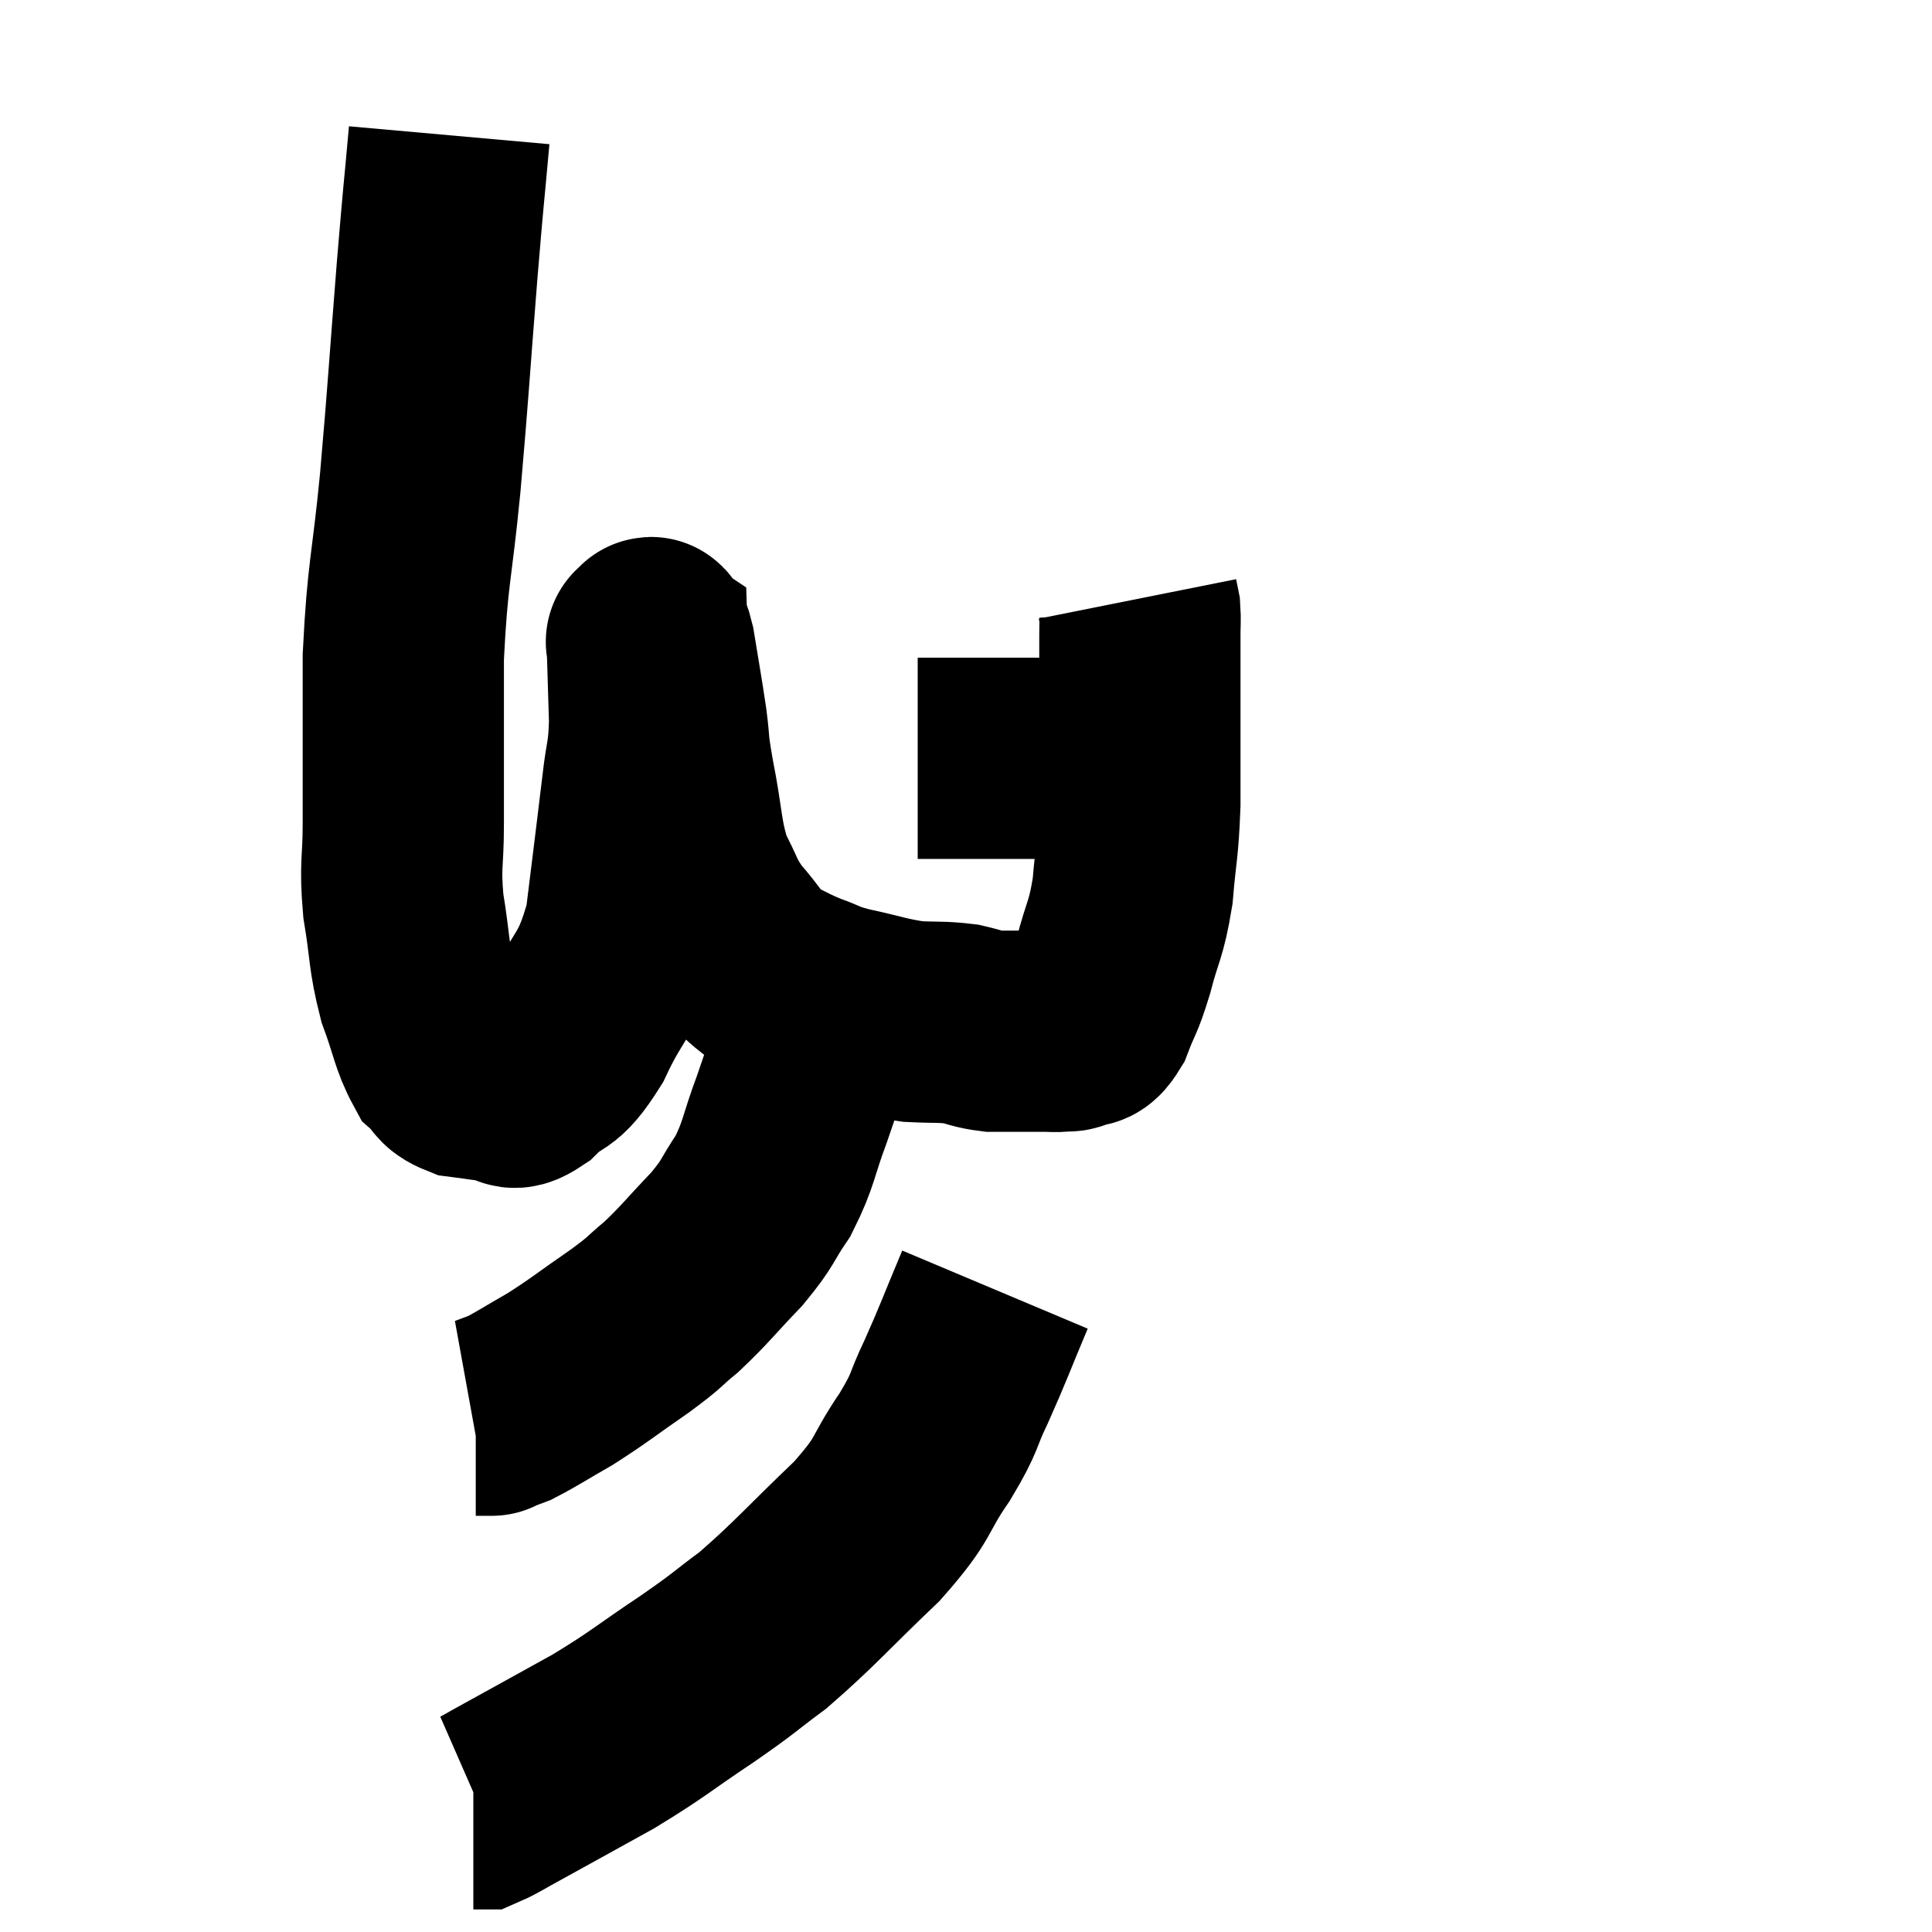<svg width="48" height="48" viewBox="0 0 48 48" xmlns="http://www.w3.org/2000/svg"><path d="M 11.16 3.36 C 11.01 5.04, 11.04 4.56, 10.86 6.72 C 10.65 9.36, 10.65 9.6, 10.44 12 C 10.23 14.16, 10.125 14.205, 10.02 16.32 C 10.02 18.39, 10.02 18.915, 10.02 20.46 C 10.02 21.48, 9.93 21.45, 10.02 22.5 C 10.2 23.58, 10.14 23.715, 10.38 24.66 C 10.68 25.47, 10.695 25.755, 10.98 26.28 C 11.25 26.52, 11.145 26.61, 11.52 26.76 C 12 26.82, 12.09 26.85, 12.48 26.88 C 12.78 26.88, 12.63 27.18, 13.08 26.88 C 13.68 26.28, 13.665 26.655, 14.28 25.68 C 14.91 24.33, 15.12 24.51, 15.54 22.98 C 15.75 21.27, 15.81 20.82, 15.96 19.56 C 16.05 18.75, 16.11 18.84, 16.14 17.94 C 16.11 16.95, 16.095 16.455, 16.08 15.96 C 16.08 15.96, 16.035 15.93, 16.08 15.96 C 16.17 16.02, 16.14 15.585, 16.26 16.08 C 16.41 17.01, 16.44 17.13, 16.56 17.94 C 16.65 18.63, 16.575 18.375, 16.74 19.32 C 16.98 20.52, 16.92 20.79, 17.22 21.72 C 17.58 22.38, 17.505 22.425, 17.94 23.04 C 18.45 23.61, 18.45 23.775, 18.96 24.18 C 19.47 24.42, 19.47 24.45, 19.98 24.66 C 20.49 24.84, 20.325 24.84, 21 25.02 C 21.84 25.2, 21.96 25.275, 22.68 25.38 C 23.28 25.41, 23.385 25.38, 23.88 25.44 C 24.27 25.53, 24.3 25.575, 24.66 25.62 C 24.99 25.62, 25.005 25.62, 25.32 25.62 C 25.62 25.62, 25.65 25.62, 25.92 25.62 C 26.16 25.62, 26.205 25.635, 26.4 25.62 C 26.55 25.59, 26.505 25.65, 26.7 25.56 C 26.94 25.41, 26.94 25.65, 27.18 25.26 C 27.42 24.63, 27.42 24.78, 27.66 24 C 27.9 23.07, 27.975 23.145, 28.14 22.14 C 28.23 21.06, 28.275 21.135, 28.32 19.98 C 28.32 18.75, 28.32 18.57, 28.32 17.52 C 28.32 16.65, 28.32 16.365, 28.32 15.78 C 28.32 15.48, 28.335 15.405, 28.32 15.18 C 28.29 15.03, 28.275 14.955, 28.26 14.88 C 28.26 14.88, 28.26 14.88, 28.26 14.88 L 28.26 14.88" fill="none" stroke="black" stroke-width="5"></path><path d="M 22.8 18.84 C 23.79 18.84, 23.895 18.84, 24.78 18.84 C 25.56 18.84, 25.68 18.84, 26.34 18.84 C 26.88 18.84, 27.075 18.84, 27.42 18.84 C 27.57 18.84, 27.645 18.84, 27.72 18.84 C 27.72 18.84, 27.72 18.84, 27.72 18.84 L 27.72 18.84" fill="none" stroke="black" stroke-width="5"></path><path d="M 20.58 24.78 C 20.43 25.23, 20.505 24.99, 20.28 25.68 C 19.98 26.61, 20.01 26.595, 19.68 27.54 C 19.32 28.5, 19.365 28.65, 18.96 29.46 C 18.51 30.12, 18.63 30.09, 18.06 30.78 C 17.37 31.5, 17.28 31.65, 16.68 32.22 C 16.17 32.64, 16.35 32.55, 15.66 33.06 C 14.79 33.66, 14.67 33.78, 13.92 34.26 C 13.29 34.62, 13.095 34.755, 12.66 34.98 C 12.42 35.07, 12.3 35.115, 12.18 35.16 C 12.18 35.16, 12.27 35.16, 12.18 35.16 L 11.82 35.16" fill="none" stroke="black" stroke-width="5"></path><path d="M 24.72 32.04 C 24.24 33.18, 24.195 33.345, 23.76 34.32 C 23.37 35.13, 23.535 35.01, 22.98 35.94 C 22.26 36.99, 22.545 36.9, 21.54 38.04 C 20.25 39.27, 20.01 39.585, 18.96 40.5 C 18.15 41.1, 18.33 41.01, 17.34 41.7 C 16.17 42.48, 16.155 42.555, 15 43.26 C 13.86 43.89, 13.485 44.1, 12.72 44.52 C 12.33 44.73, 12.18 44.835, 11.94 44.94 C 11.85 44.94, 11.805 44.94, 11.76 44.94 L 11.76 44.94" fill="none" stroke="black" stroke-width="5"></path></svg>